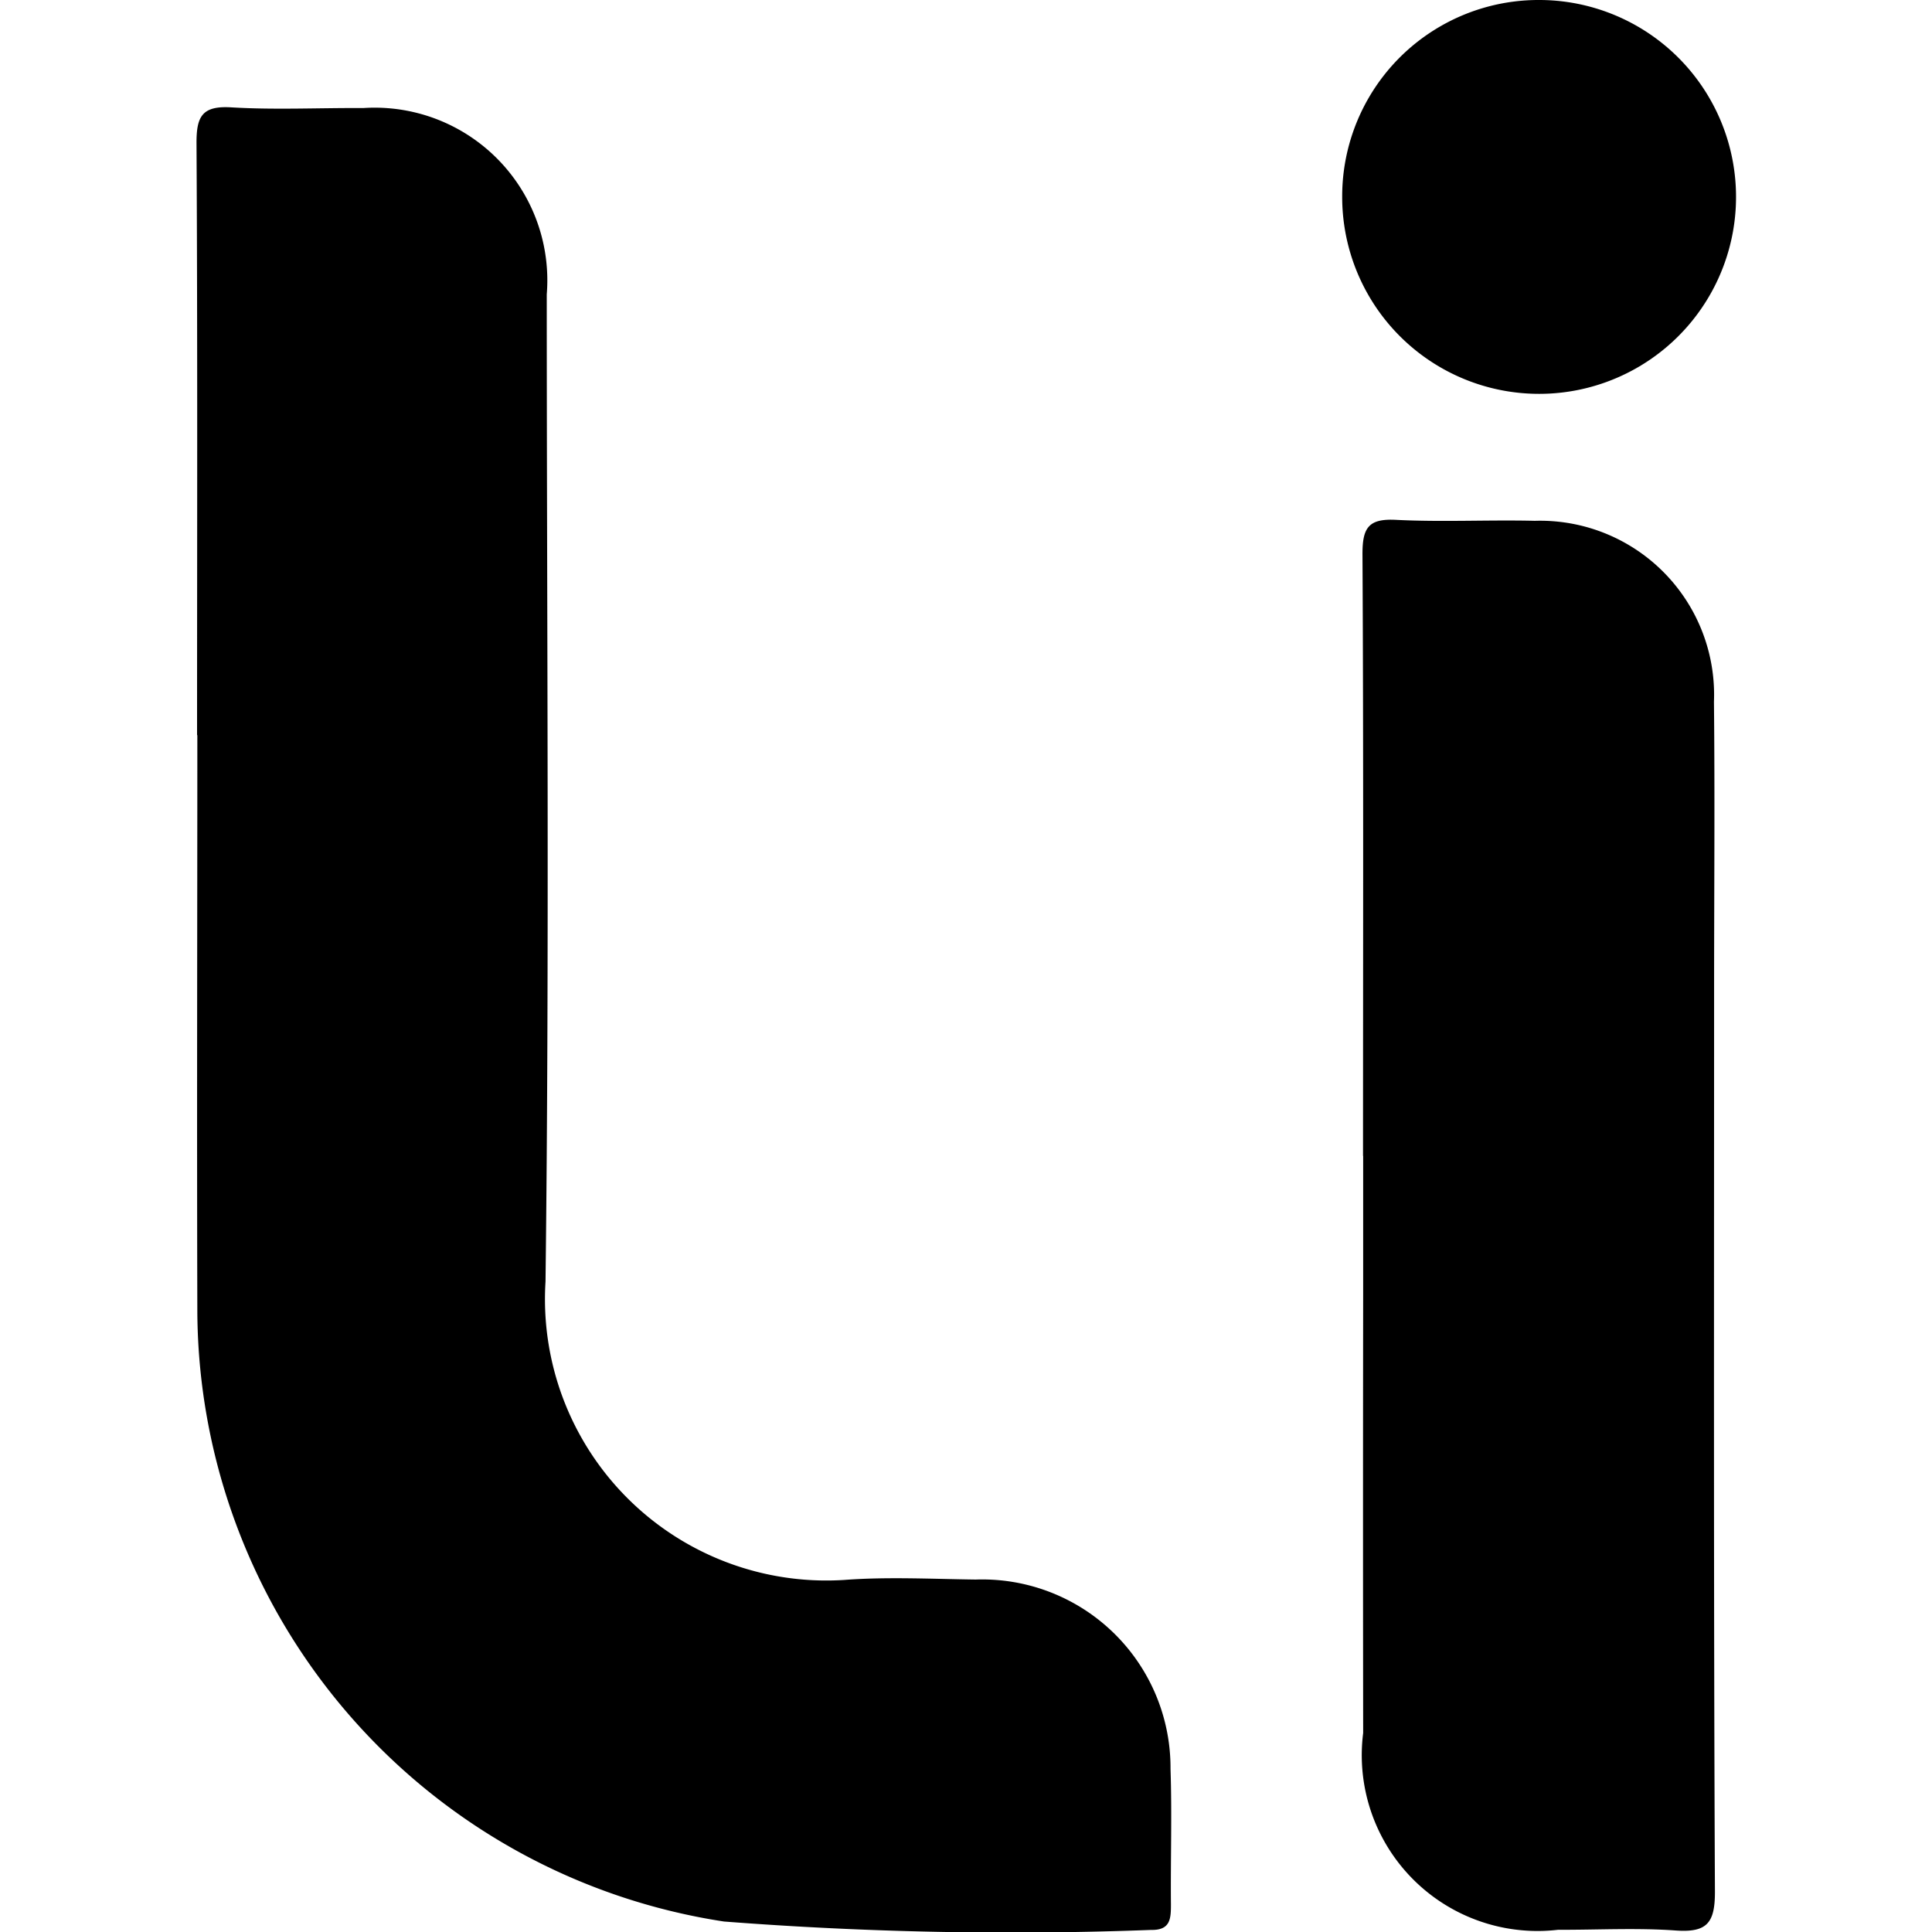 <svg data-tags="lithium" xmlns="http://www.w3.org/2000/svg" viewBox="0 0 14 14"><path d="M1.428 5.327c0-1.429.004-2.858-.004-4.287-.001-.195.039-.275.252-.262.318.019.637.003.956.005a1.251 1.251 0 011.33 1.35c0 2.384.02 4.77-.009 7.154a2.039 2.039 0 002.162 2.162c.317-.024.637-.007.955-.003a1.365 1.365 0 011.412 1.372c.011.327 0 .655.003.982 0 .103-.003.188-.144.185a27.058 27.058 0 01-3.095-.061A4.494 4.494 0 011.43 9.512c-.004-1.395 0-2.79 0-4.185zm8.449 3.049c0-1.454.004-2.909-.004-4.363 0-.19.045-.256.242-.246.335.017.671-.001 1.007.007a1.261 1.261 0 011.298 1.311c.007.697.001 1.394.001 2.091 0 2.177-.004 4.354.006 6.531.001.231-.06.298-.285.282-.283-.02-.568-.004-.852-.005a1.274 1.274 0 01-1.412-1.426q-.002-1.6 0-3.201v-.981zM11.152 0a1.427 1.427 0 11-1.426 1.42A1.423 1.423 0 0111.152 0z"/></svg>